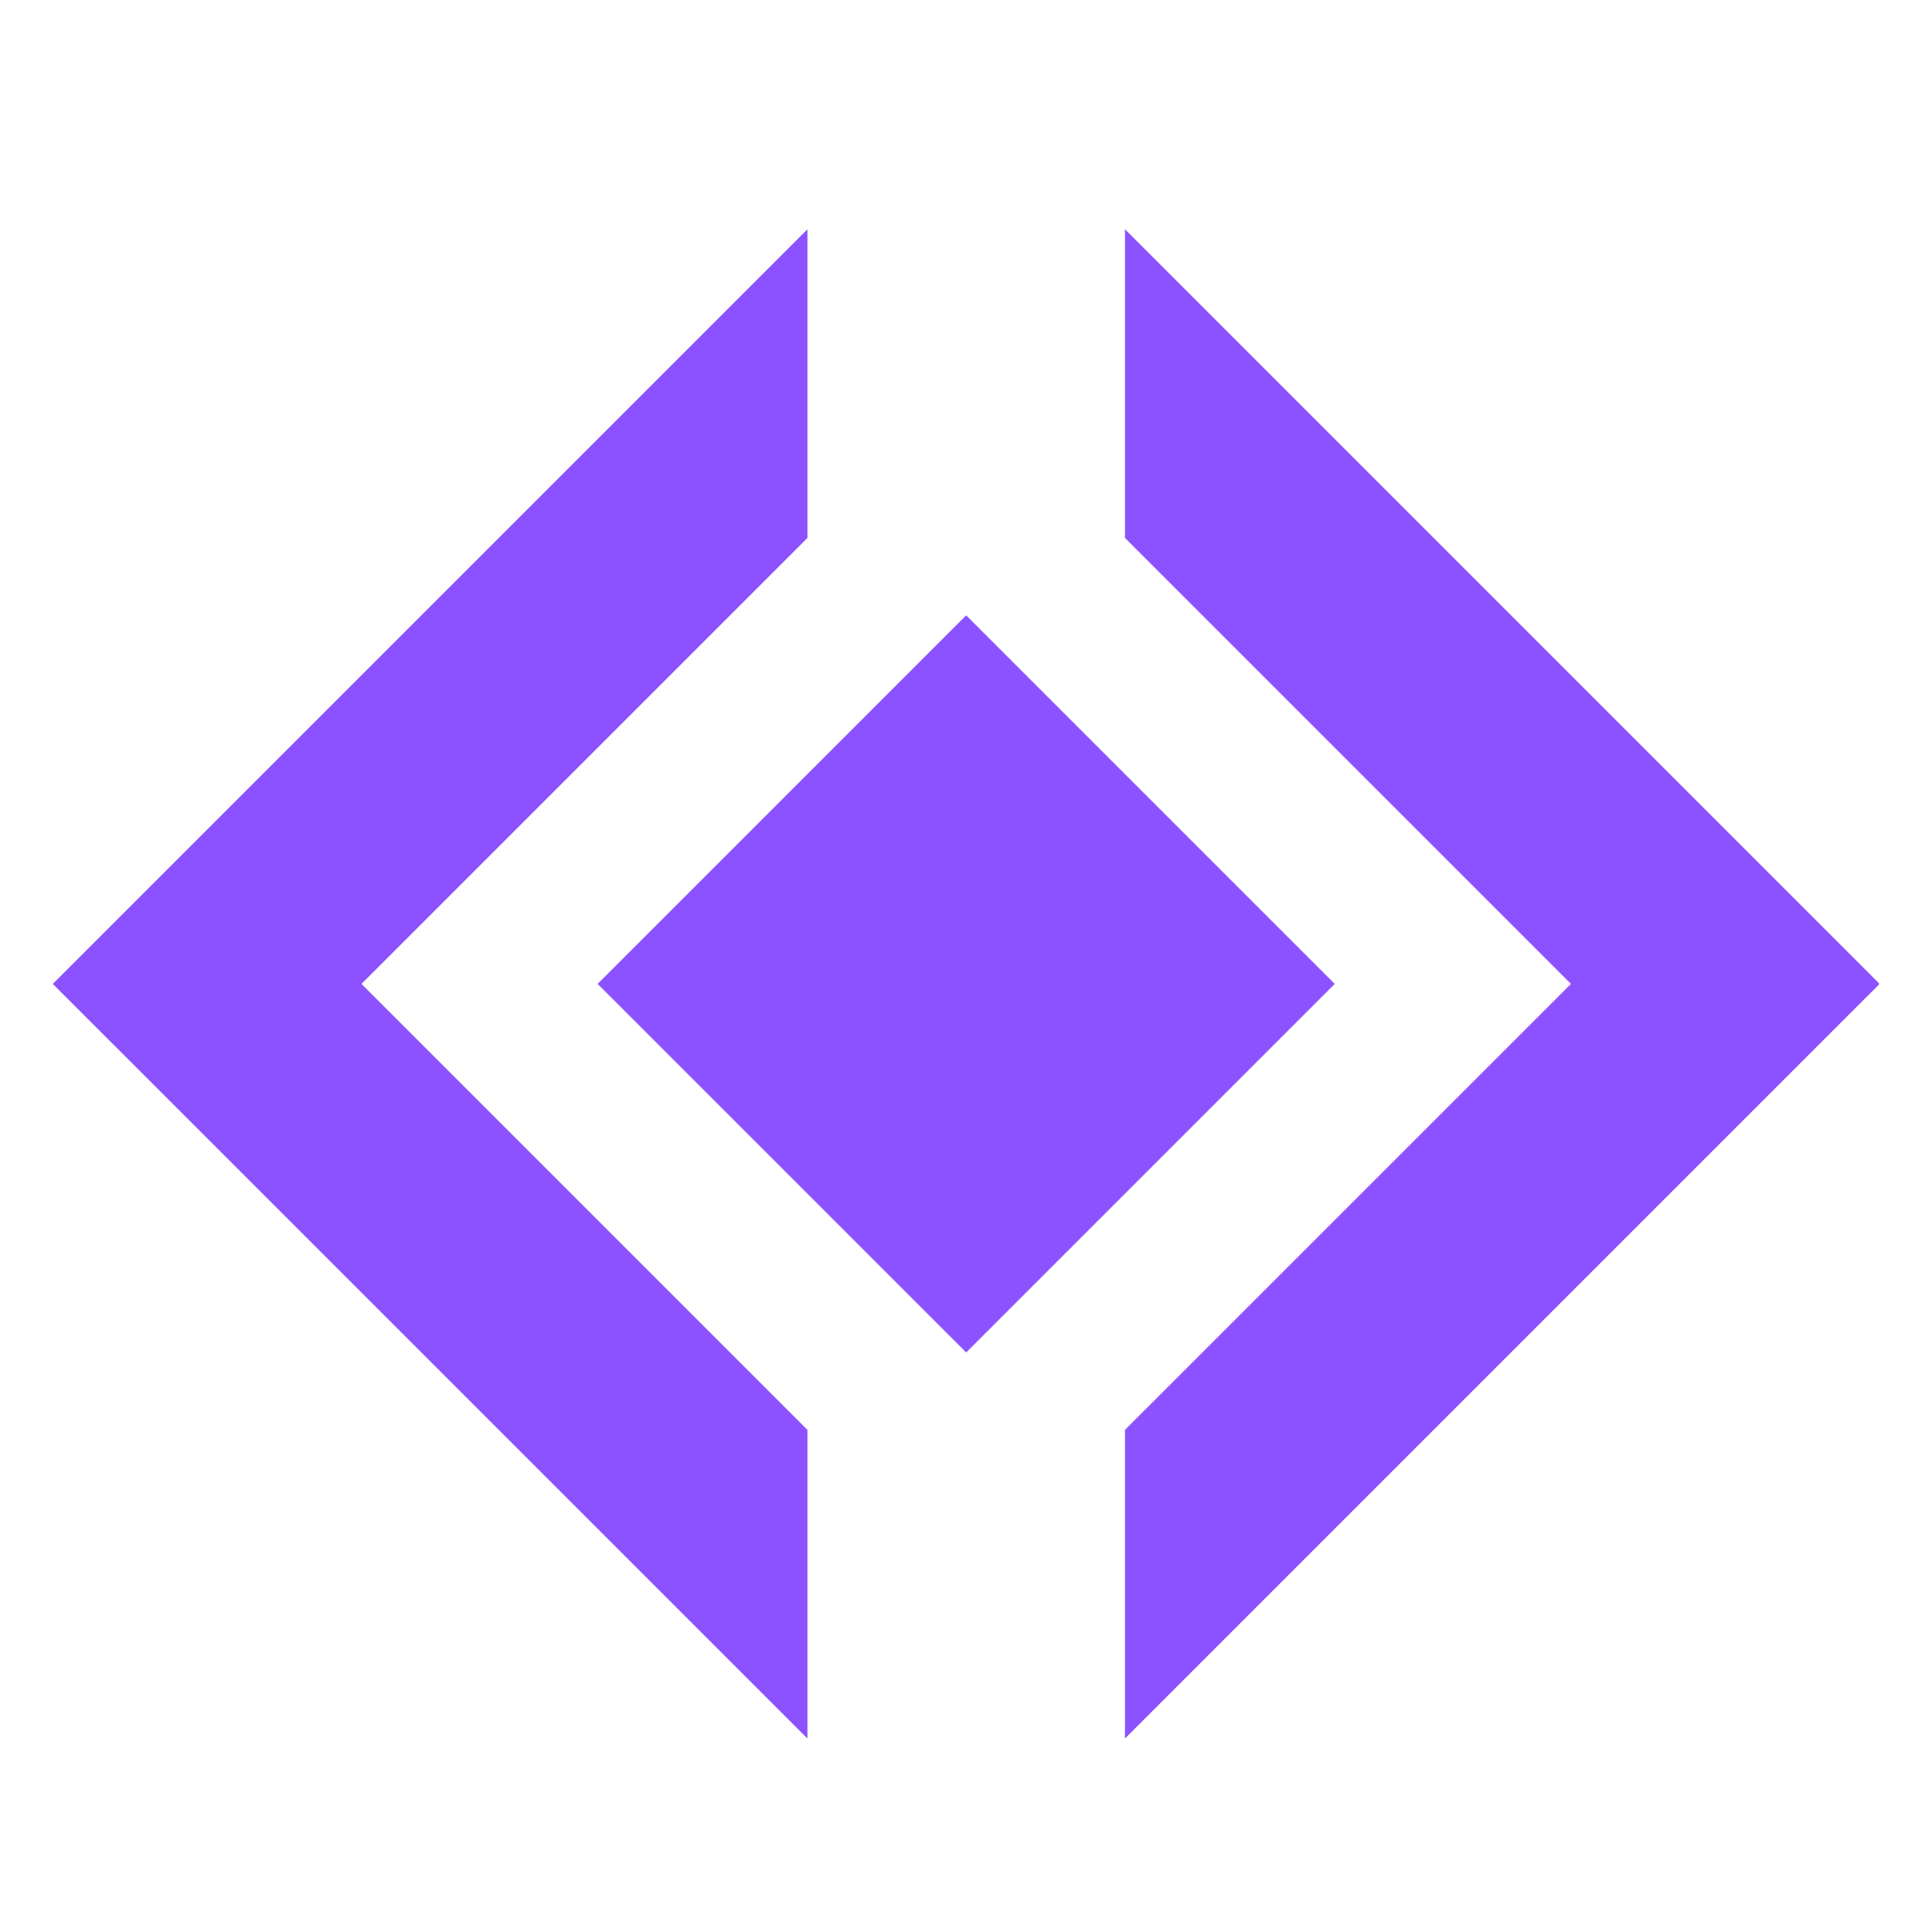 <svg xmlns="http://www.w3.org/2000/svg" xmlns:xlink="http://www.w3.org/1999/xlink" width="500" zoomAndPan="magnify" viewBox="0 0 375 375" height="500" preserveAspectRatio="xMidYMid meet" version="1.0"><defs><clipPath id="75b7aa05a7"><path d="M 218 44.531 L 364.691 44.531 L 364.691 337.781 L 218 337.781 Z M 218 44.531 " clip-rule="nonzero"/></clipPath><clipPath id="b2e68c419c"><path d="M 10 44.531 L 157 44.531 L 157 337.781 L 10 337.781 Z M 10 44.531 " clip-rule="nonzero"/></clipPath></defs><g clip-path="url(#75b7aa05a7)"><path fill="#8c52ff" d="M 218.355 44.5 L 218.355 104.414 L 304.918 190.977 L 218.355 277.535 L 218.355 337.449 L 364.832 190.977 Z M 218.355 44.5 " fill-opacity="1" fill-rule="nonzero"/></g><g clip-path="url(#b2e68c419c)"><path fill="#8c52ff" d="M 156.723 104.414 L 156.723 44.5 L 10.246 190.977 L 156.723 337.449 L 156.723 277.535 L 70.16 190.977 Z M 156.723 104.414 " fill-opacity="1" fill-rule="nonzero"/></g><path fill="#8c52ff" d="M 116 190.977 L 187.535 119.441 L 259.07 190.977 L 187.535 262.512 Z M 116 190.977 " fill-opacity="1" fill-rule="nonzero"/></svg>